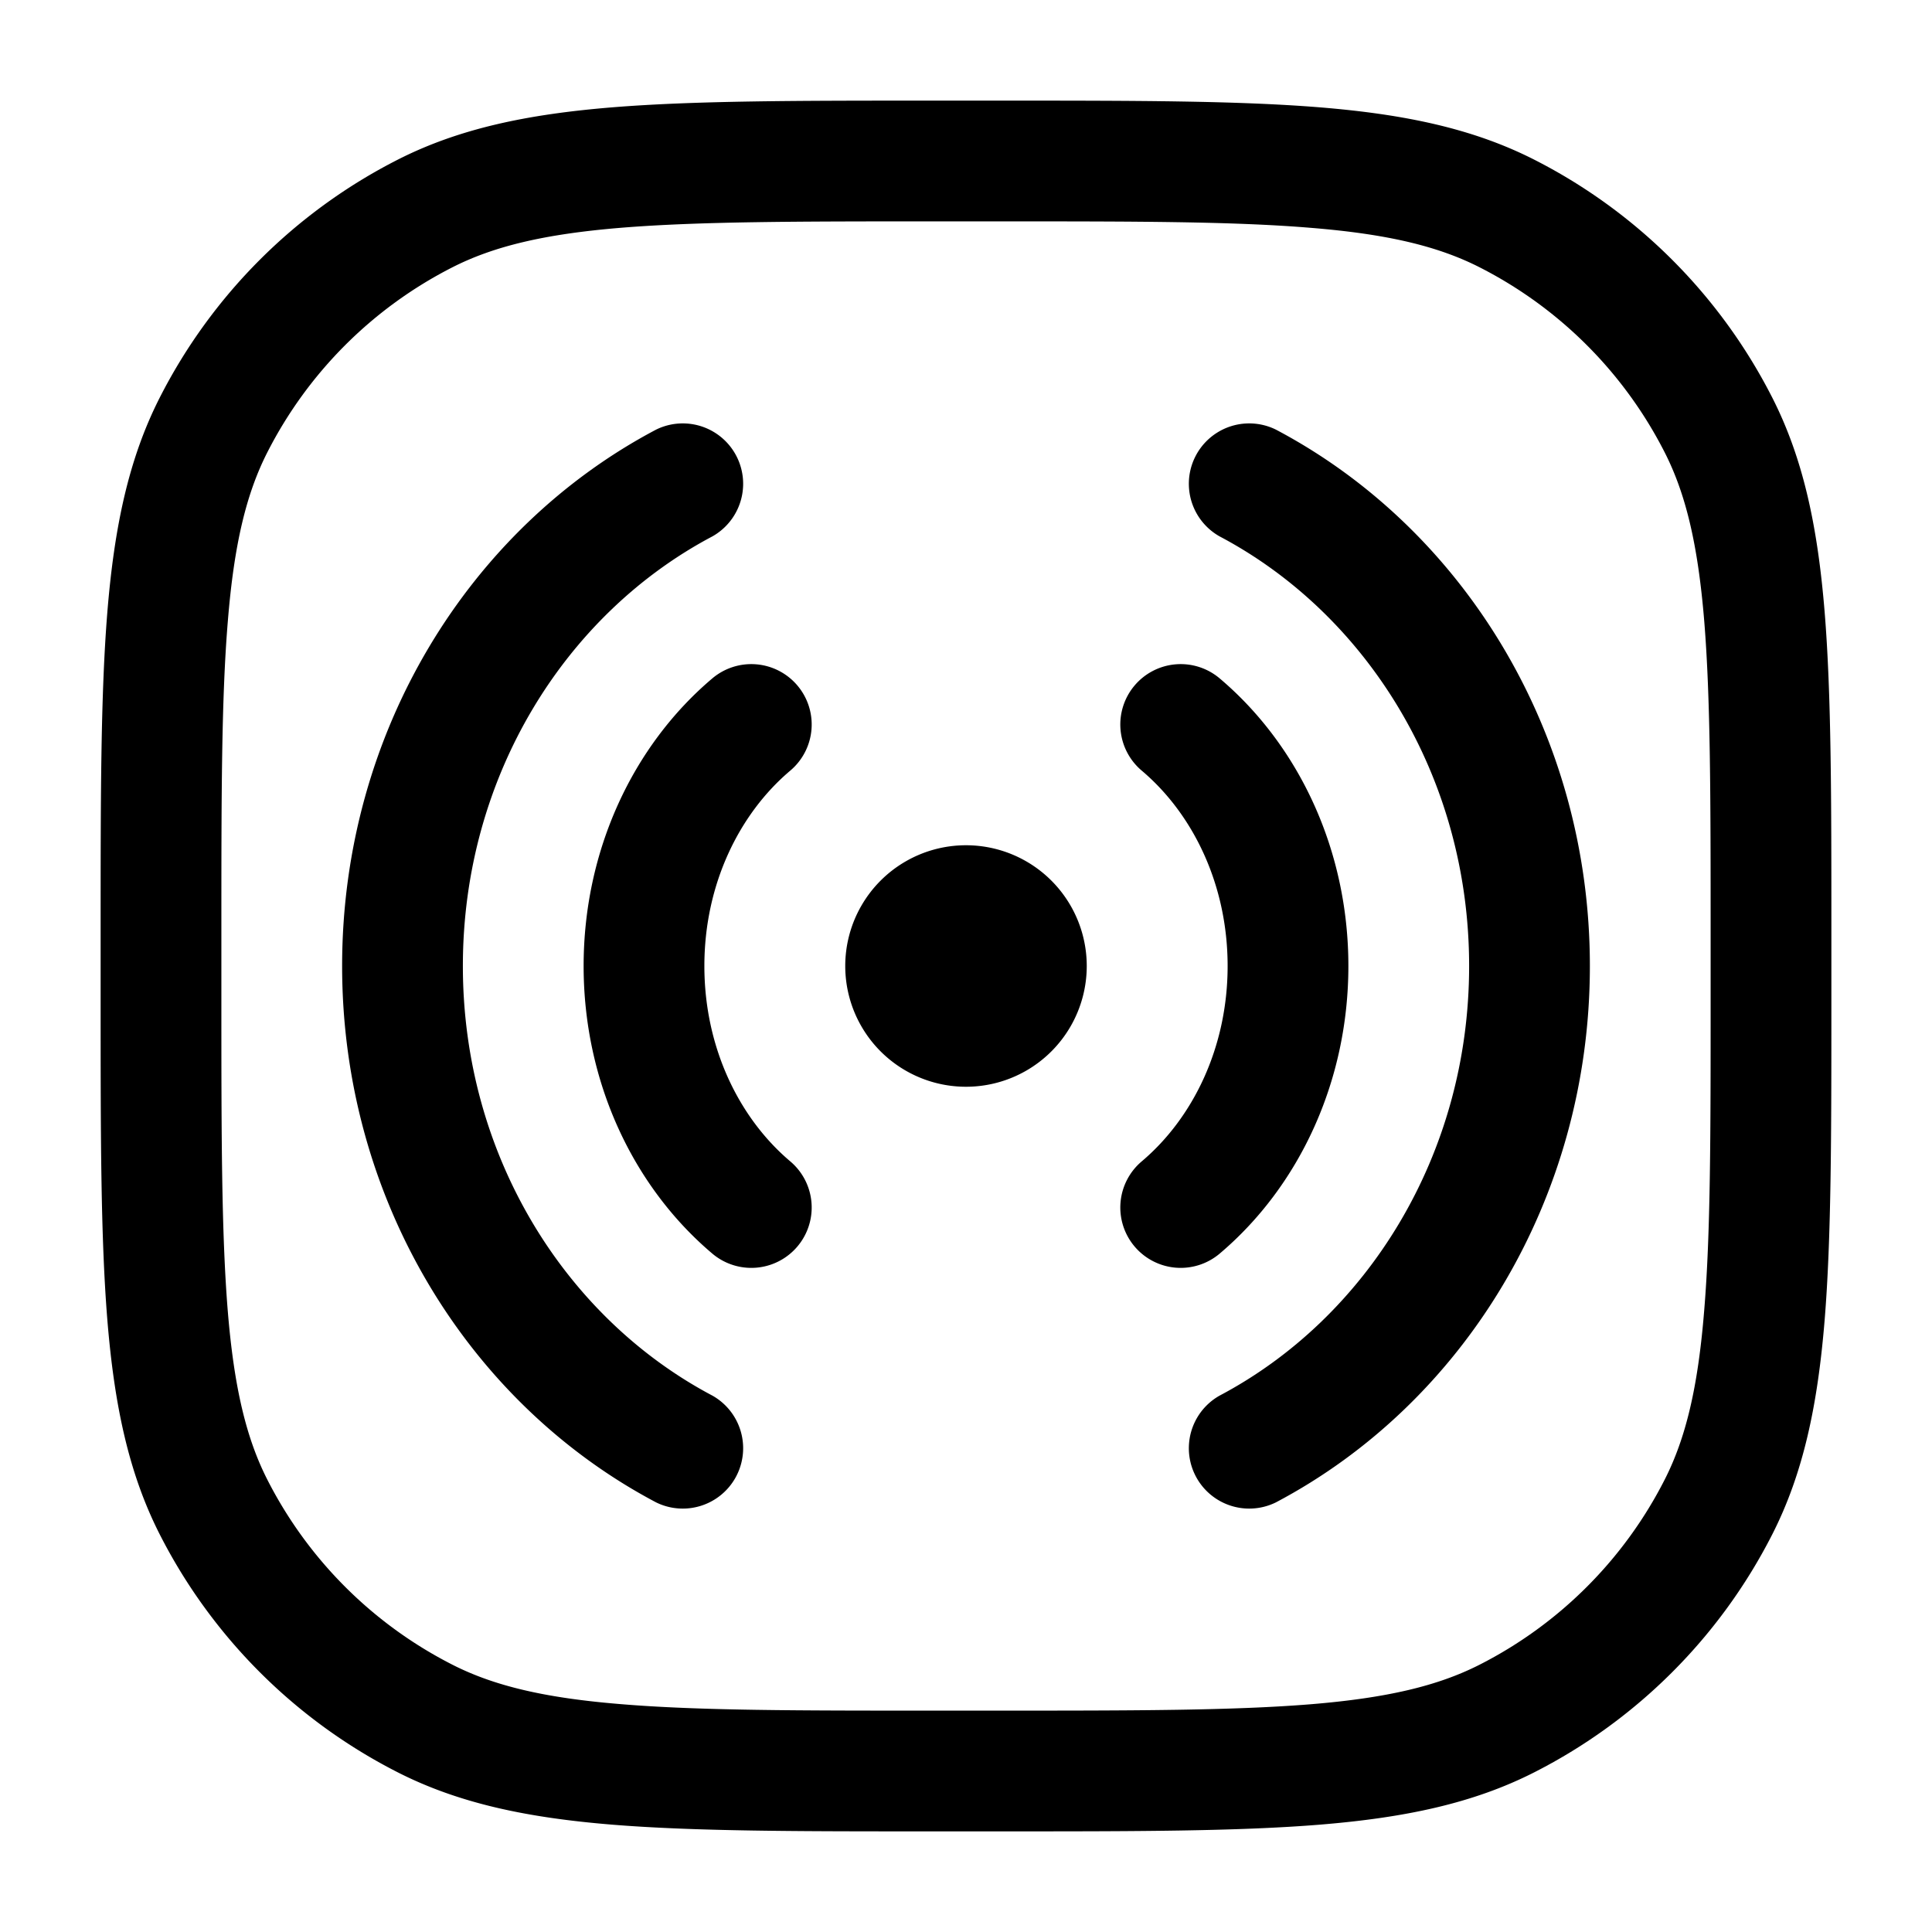 <svg xmlns="http://www.w3.org/2000/svg" width="24" height="24" fill="currentColor" viewBox="0 0 24 24">
  <path fill-rule="evenodd" d="M11.6 1.25h-.034c-1.651 0-2.937 0-3.968.084-1.047.086-1.897.262-2.662.652a6.75 6.75 0 00-2.95 2.95c-.39.765-.566 1.615-.652 2.662-.084 1.031-.084 2.317-.084 3.968V12.434c0 1.651 0 2.937.084 3.968.086 1.047.262 1.897.652 2.662a6.75 6.75 0 002.95 2.95c.765.39 1.615.566 2.662.652 1.031.084 2.317.084 3.968.084H12.434c1.652 0 2.937 0 3.968-.084 1.047-.086 1.897-.262 2.662-.652a6.75 6.75 0 002.95-2.95c.39-.765.566-1.615.652-2.662.084-1.031.084-2.317.084-3.968V11.566c0-1.651 0-2.937-.084-3.968-.086-1.047-.262-1.897-.652-2.662a6.75 6.75 0 00-2.95-2.95c-.765-.39-1.615-.566-2.662-.652-1.031-.084-2.317-.084-3.968-.084H11.6zM5.617 3.322c.518-.264 1.15-.415 2.103-.493.963-.078 2.187-.079 3.88-.079h.8c1.692 0 2.917 0 3.88.08.954.077 1.585.228 2.103.492a5.25 5.25 0 012.295 2.295c.264.518.415 1.15.493 2.103.078.963.079 2.187.079 3.88v.8c0 1.692 0 2.917-.08 3.88-.077.954-.228 1.585-.492 2.103a5.25 5.25 0 01-2.295 2.295c-.518.264-1.15.415-2.103.493-.963.078-2.188.079-3.88.079h-.8c-1.693 0-2.917 0-3.88-.08-.954-.077-1.585-.228-2.103-.492a5.25 5.25 0 01-2.295-2.295c-.264-.518-.415-1.15-.493-2.103-.078-.963-.079-2.188-.079-3.88v-.8c0-1.693 0-2.917.08-3.88.077-.954.228-1.585.492-2.103a5.25 5.25 0 012.295-2.295zM8.85 6.663a.75.75 0 00-.7-1.326C5.824 6.565 4.25 9.099 4.25 12c0 2.9 1.574 5.435 3.9 6.663a.75.75 0 00.7-1.326c-1.823-.963-3.1-2.98-3.1-5.337 0-2.358 1.277-4.374 3.1-5.337zm7-1.326a.75.75 0 00-.7 1.326c1.823.963 3.1 2.98 3.1 5.337 0 2.357-1.277 4.374-3.1 5.337a.75.75 0 00.7 1.326c2.326-1.228 3.9-3.762 3.9-6.663 0-2.9-1.574-5.435-3.9-6.663zM9.906 8.516a.75.75 0 01-.089 1.057C9.183 10.109 8.75 10.985 8.75 12c0 1.015.433 1.891 1.067 2.427a.75.75 0 11-.968 1.146C7.864 14.74 7.25 13.438 7.25 12c0-1.438.614-2.74 1.599-3.573a.75.75 0 011.057.089zm4.188 0a.75.75 0 011.057-.089c.985.833 1.599 2.135 1.599 3.573 0 1.438-.614 2.74-1.599 3.573a.75.75 0 11-.968-1.146c.634-.536 1.067-1.412 1.067-2.427 0-1.015-.433-1.891-1.067-2.427a.75.75 0 01-.089-1.057zM12 13.5a1.5 1.5 0 100-3 1.5 1.5 0 000 3z"/>
</svg>
